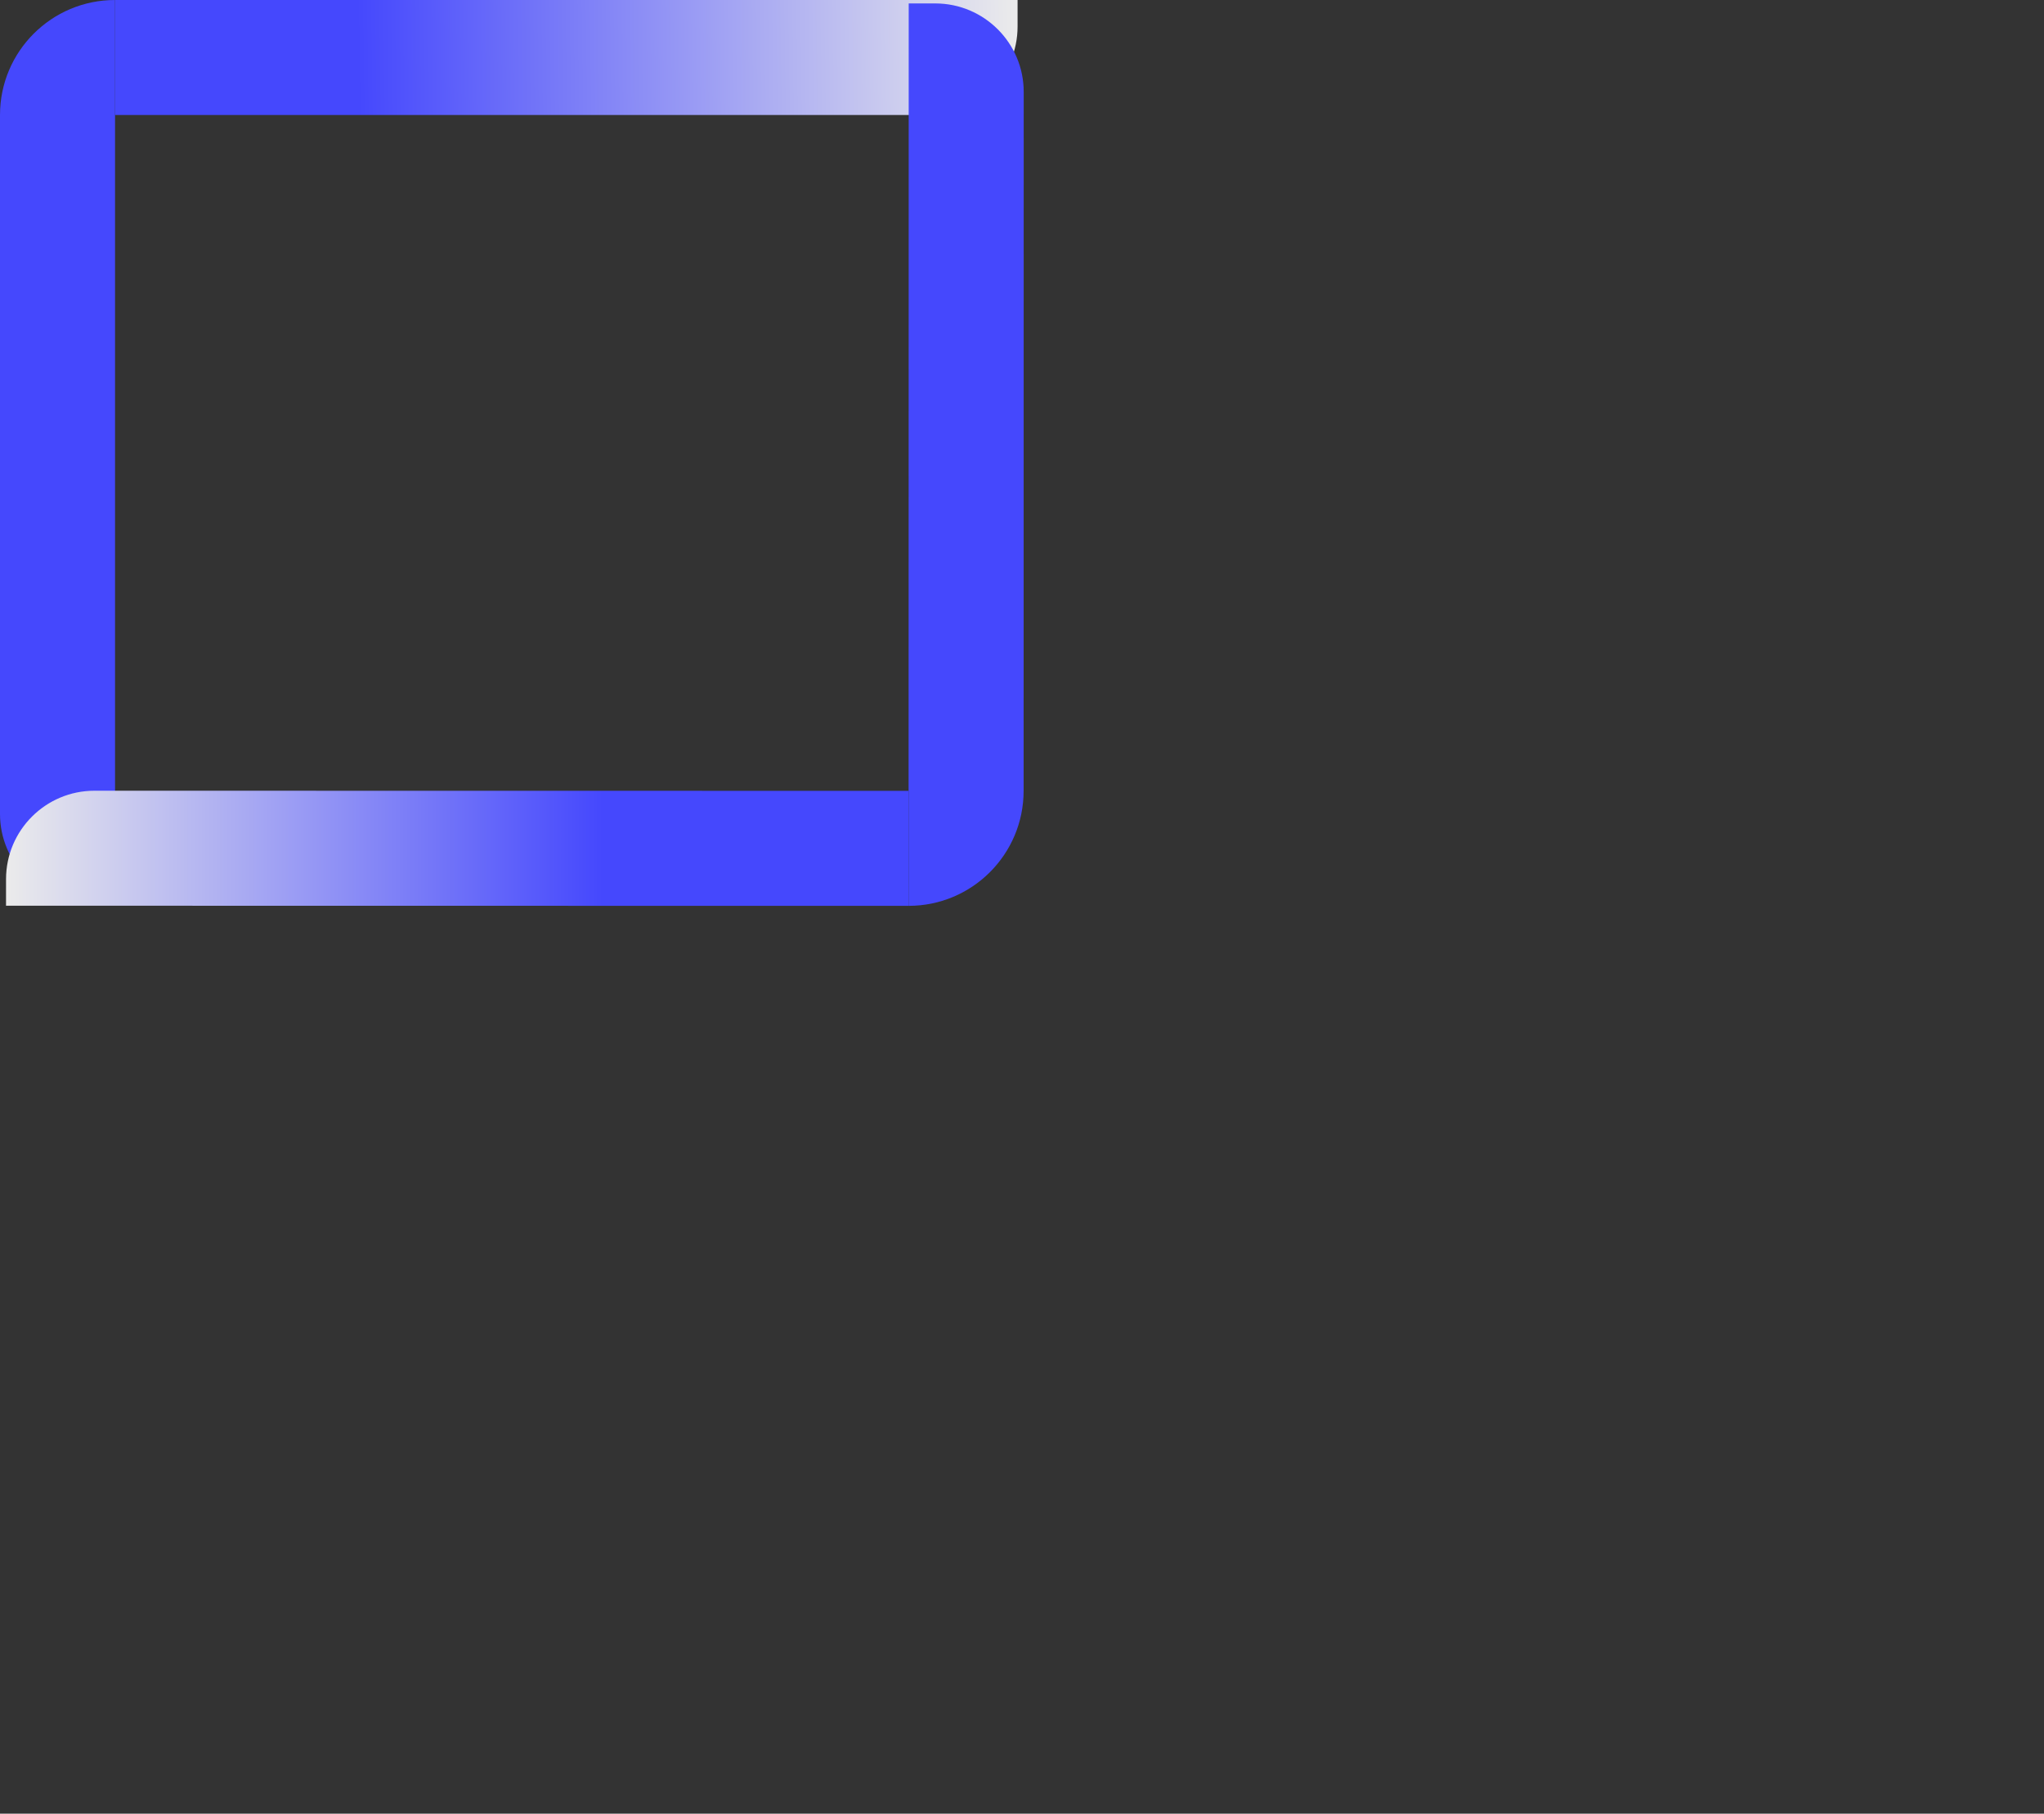 <svg width="231" height="205" viewBox="0 0 231 205" fill="none" xmlns="http://www.w3.org/2000/svg">
  <rect x="0" y="0" width="231" height="205" fill="#333333" stroke="none"/>
  <!-- First path from the first SVG -->
  <path d="M13 0H115V3C115 8.523 110.523 13 105 13H13V0Z" fill="url(#paint0_linear_0_1)"/>
  <!-- Second path from the first SVG -->
  <path d="M10 102C4.477 102 0 97.523 0 92L0 13C0 5.82 5.82 0 13 0L13 102H10Z" fill="#4548FD"/>
  <!-- First path from the second SVG -->
  <path d="M102.681 102.388L0.681 102.373L0.682 99.373C0.683 93.85 5.16 89.374 10.683 89.375L102.683 89.388L102.681 102.388Z" fill="url(#paint1_linear_0_1)"/>
  <!-- Second path from the second SVG -->
  <path d="M105.696 0.388C111.219 0.389 115.695 4.867 115.694 10.389L115.683 89.389C115.682 96.569 109.861 102.389 102.681 102.388L102.696 0.388L105.696 0.388Z" fill="#4548FD"/>
  <!-- Definitions for gradients used -->
  <defs>
    <!-- Gradient definition for the first path from the first SVG -->
    <linearGradient id="paint0_linear_0_1" x1="115" y1="5.77" x2="13" y2="7.23" gradientUnits="userSpaceOnUse">
      <stop stop-color="#EBEBEB"/>
      <stop offset="0.731" stop-color="#4548FD"/>
    </linearGradient>
    <!-- Gradient definition for the first path from the second SVG -->
    <linearGradient id="paint1_linear_0_1" x1="0.682" y1="95.873" x2="102.682" y2="95.888" gradientUnits="userSpaceOnUse">
      <stop stop-color="#EBEBEB"/>
      <stop offset="0.661" stop-color="#4548FD"/>
    </linearGradient>
  </defs>
</svg>

